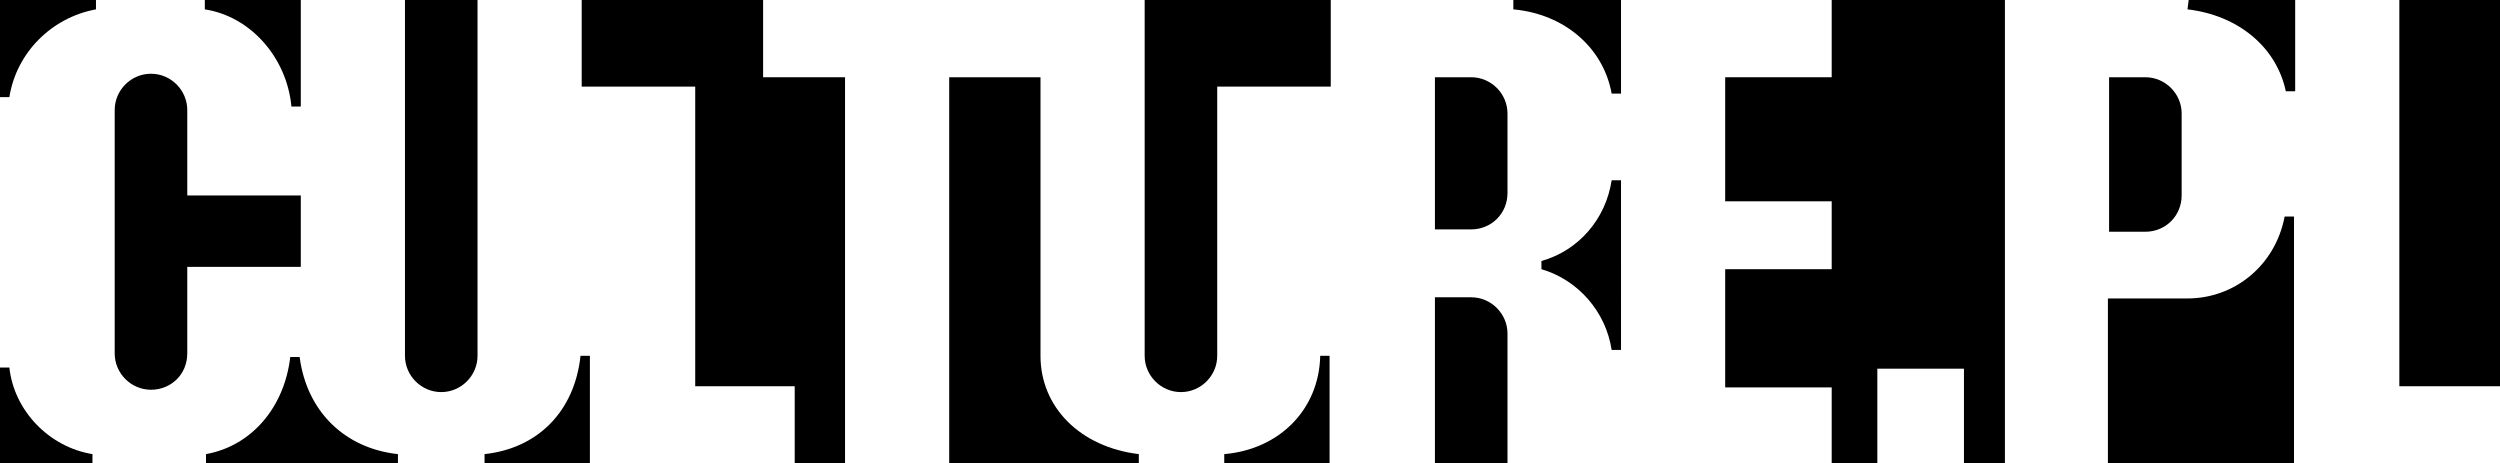 <!-- Generator: Adobe Illustrator 22.0.0, SVG Export Plug-In  -->
<svg version="1.1"
	 xmlns="http://www.w3.org/2000/svg" xmlns:xlink="http://www.w3.org/1999/xlink" xmlns:a="http://ns.adobe.com/AdobeSVGViewerExtensions/3.0/"
	 x="0px" y="0px" width="213.6px" height="39.6px" viewBox="0 0 213.6 39.6" style="enable-background:new 0 0 213.6 39.6;"
	 xml:space="preserve">
<defs>
</defs>
<path d="M34.6,30.4c0,1.7,1.4,3.1,3.1,3.1c1.7,0,3.1-1.4,3.1-3.1V0h-6.2V30.4z"/>
<path d="M125.7,6.6h-3.1v13h3.1c0.8,0,1.6-0.3,2.2-0.9c0.6-0.6,0.9-1.4,0.9-2.2V9.7C128.8,8,127.4,6.6,125.7,6.6"/>
<path d="M131.7,22.3V23c3.1,0.9,5.5,3.6,6,6.9h0.8V15.4h-0.8C137.2,18.7,134.9,21.4,131.7,22.3"/>
<path d="M129.3,0.8c4.4,0.4,7.7,3.3,8.4,7.2h0.8V0h-9.2V0.8z"/>
<path d="M41.4,38.8v0.8h9v-9.2h-0.8C49.1,35.1,46,38.3,41.4,38.8"/>
<path d="M0,8.3h0.8c0.6-3.8,3.6-6.8,7.4-7.5V0H0V8.3z"/>
<path d="M104.6,38.8v0.8h9v-9.2h-0.8C112.7,35,109.3,38.4,104.6,38.8"/>
<path d="M97.8,30.4c0,1.7,1.4,3.1,3.1,3.1c1.7,0,3.1-1.4,3.1-3.1v-23h9.7V0H97.8V30.4z"/>
<path d="M24.9,9.1l0.8,0V0h-8.2v0.8C21.4,1.4,24.5,4.9,24.9,9.1"/>
<path d="M125.7,25.4h-3.1l0,14.2h6.2V28.5C128.8,26.8,127.4,25.4,125.7,25.4"/>
<path d="M25.6,16.7H16V9.4c0-1.7-1.4-3.1-3.1-3.1S9.8,7.7,9.8,9.4v20.8c0,1.7,1.4,3.1,3.1,3.1S16,32,16,30.2v-7.4h9.7V16.7z"/>
<path d="M25.6,30.5h-0.8c-0.5,4.3-3.3,7.6-7.2,8.3v0.8H34v-0.8C29.4,38.3,26.2,35.1,25.6,30.5"/>
<polygon points="156.5,6.6 147.4,6.6 147.4,17.2 156.5,17.2 156.5,23 147.4,23 147.4,33.1 156.5,33.1 156.5,39.6 160.4,39.6 
	160.4,31.5 167.8,31.5 167.8,39.6 171.3,39.6 171.3,0 156.5,0 "/>
<rect x="205" width="8.6" height="33"/>
<path d="M0.8,31.4H0v8.2h7.9v-0.8C4.2,38.2,1.2,35.1,0.8,31.4"/>
<path d="M185.5,18.9c0.6-0.6,0.9-1.4,0.9-2.2v-7c0-1.7-1.4-3.1-3.1-3.1h-3.1v13.2h3.1C184.1,19.8,184.9,19.5,185.5,18.9"/>
<path d="M186.9,25.5h-6.8v14.1H196V18.5h-0.8C194.4,22.7,190.9,25.5,186.9,25.5"/>
<path d="M186.9,0.8c4.3,0.5,7.6,3.2,8.4,7h0.8V0h-9.1L186.9,0.8z"/>
<polygon points="65.2,0 49.7,0 49.7,7.4 59.4,7.4 59.4,33 67.9,33 67.9,39.6 72.2,39.6 72.2,6.6 65.2,6.6 "/>
<path d="M88.9,30.4V6.6h-7.8v33h16.2v-0.8C92.3,38.2,88.9,34.8,88.9,30.4"/>
</svg>
